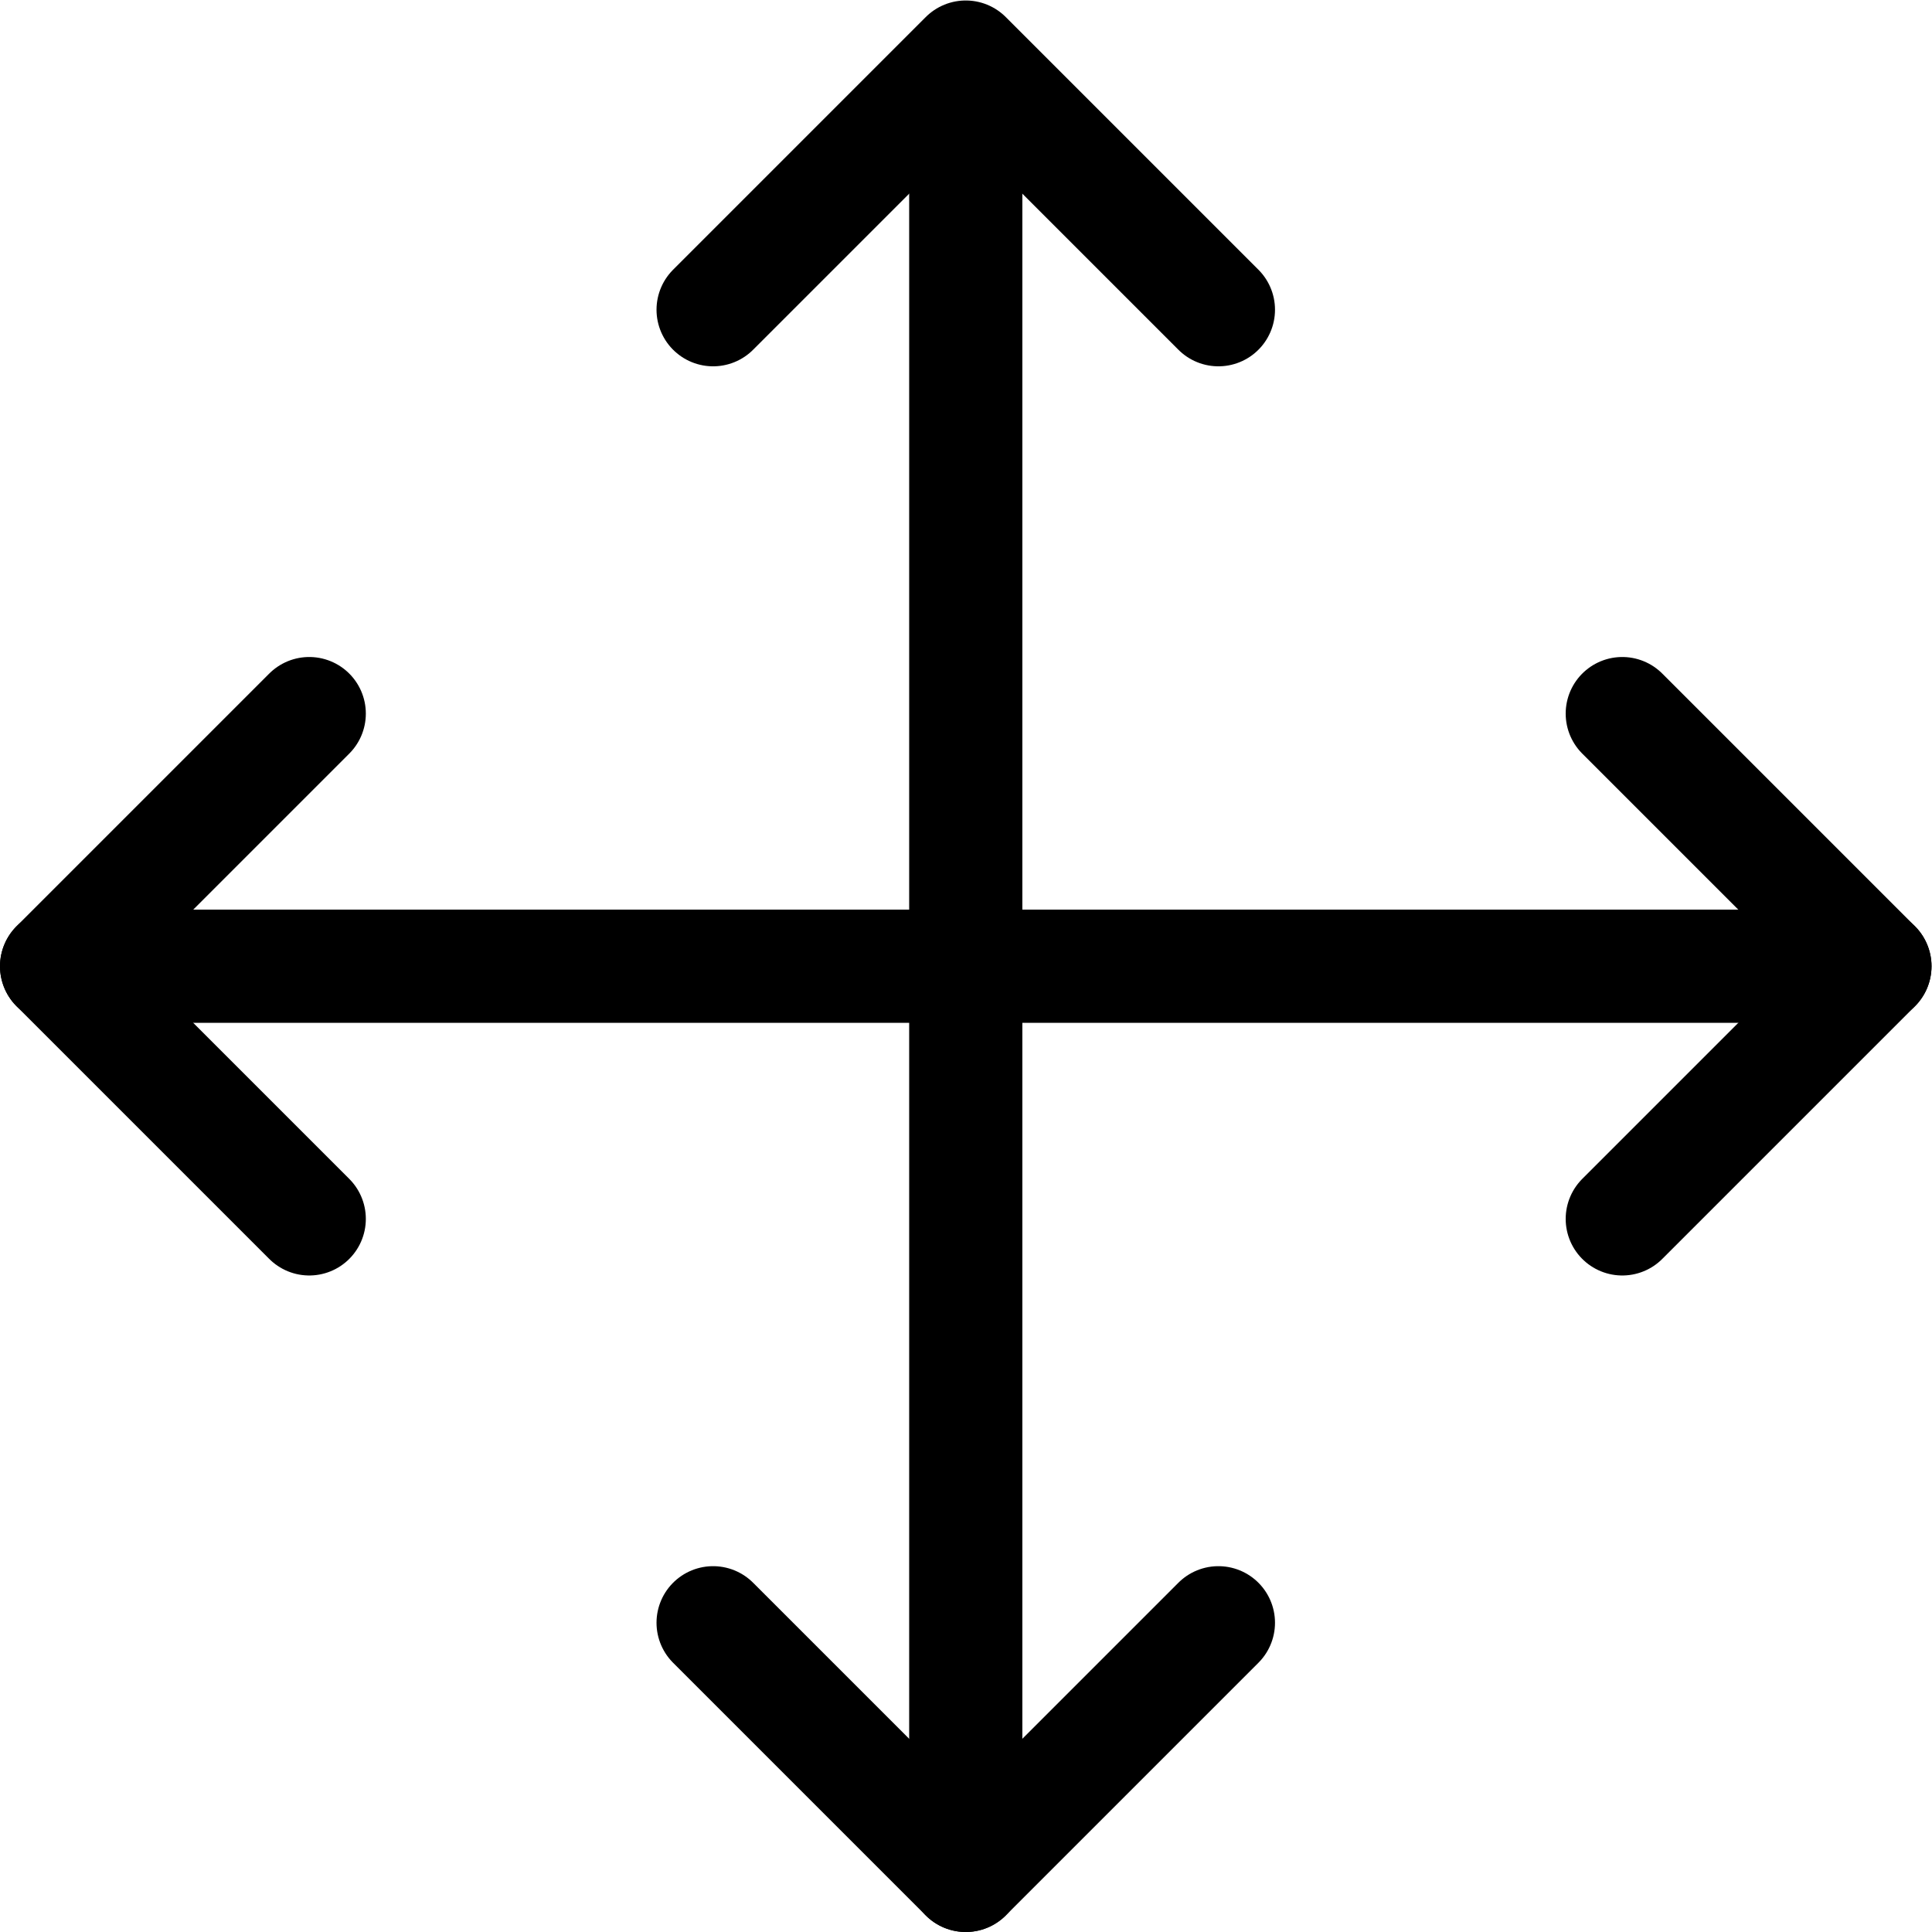 <svg xmlns="http://www.w3.org/2000/svg" version="1.1" xmlns:xlink="http://www.w3.org/1999/xlink"
     x="0" y="0" viewBox="0 0 682.667 682.667"
     style="enable-background:new 0 0 512 512" xml:space="preserve" class=""><g><defs><clipPath id="a" clipPathUnits="userSpaceOnUse"><path d="M0 512h512V0H0Z" fill="#000000"></path></clipPath></defs><g
        clip-path="url(#a)" transform="matrix(1.333 0 0 -1.333 0 682.667)"><path d="m0 0 66.973 66.973L0 133.945" style="stroke-width:30;stroke-linecap:round;stroke-linejoin:round;stroke-miterlimit:10;stroke-dasharray:none;stroke-opacity:1" transform="translate(430.027 189.027)" fill="none" stroke="#000000" stroke-width="30" stroke-linecap="round" stroke-linejoin="round" stroke-miterlimit="10" stroke-dasharray="none" stroke-opacity="" ></path>
    <path d="m0 0 66.973-66.973L133.945 0"
          style="stroke-width:30;stroke-linecap:round;stroke-linejoin:round;stroke-miterlimit:10;stroke-dasharray:none;stroke-opacity:1"
          transform="translate(189.027 81.973)" fill="none" stroke="#000000" stroke-width="30" stroke-linecap="round"
          stroke-linejoin="round" stroke-miterlimit="10" stroke-dasharray="none" stroke-opacity=""
    ></path>
    <path d="m0 0-66.973-66.973L0-133.945"
          style="stroke-width:30;stroke-linecap:round;stroke-linejoin:round;stroke-miterlimit:10;stroke-dasharray:none;stroke-opacity:1"
          transform="translate(81.973 322.973)" fill="none" stroke="#000000" stroke-width="30" stroke-linecap="round"
          stroke-linejoin="round" stroke-miterlimit="10" stroke-dasharray="none" stroke-opacity=""
    ></path>
    <path d="m0 0-66.973 66.973L-133.945 0"
          style="stroke-width:30;stroke-linecap:round;stroke-linejoin:round;stroke-miterlimit:10;stroke-dasharray:none;stroke-opacity:1"
          transform="translate(322.973 430.027)" fill="none" stroke="#000000" stroke-width="30" stroke-linecap="round"
          stroke-linejoin="round" stroke-miterlimit="10" stroke-dasharray="none" stroke-opacity=""
    ></path>
    <path d="M0 0v459.969"
          style="stroke-width:30;stroke-linecap:round;stroke-linejoin:round;stroke-miterlimit:10;stroke-dasharray:none;stroke-opacity:1"
          transform="translate(256 15)" fill="none" stroke="#000000" stroke-width="30" stroke-linecap="round"
          stroke-linejoin="round" stroke-miterlimit="10" stroke-dasharray="none" stroke-opacity=""
    ></path>
    <path d="M0 0h-482"
          style="stroke-width:30;stroke-linecap:round;stroke-linejoin:round;stroke-miterlimit:10;stroke-dasharray:none;stroke-opacity:1"
          transform="translate(497 256)" fill="none" stroke="#000000" stroke-width="30" stroke-linecap="round"
          stroke-linejoin="round" stroke-miterlimit="10" stroke-dasharray="none" stroke-opacity=""
    ></path></g></g></svg>
